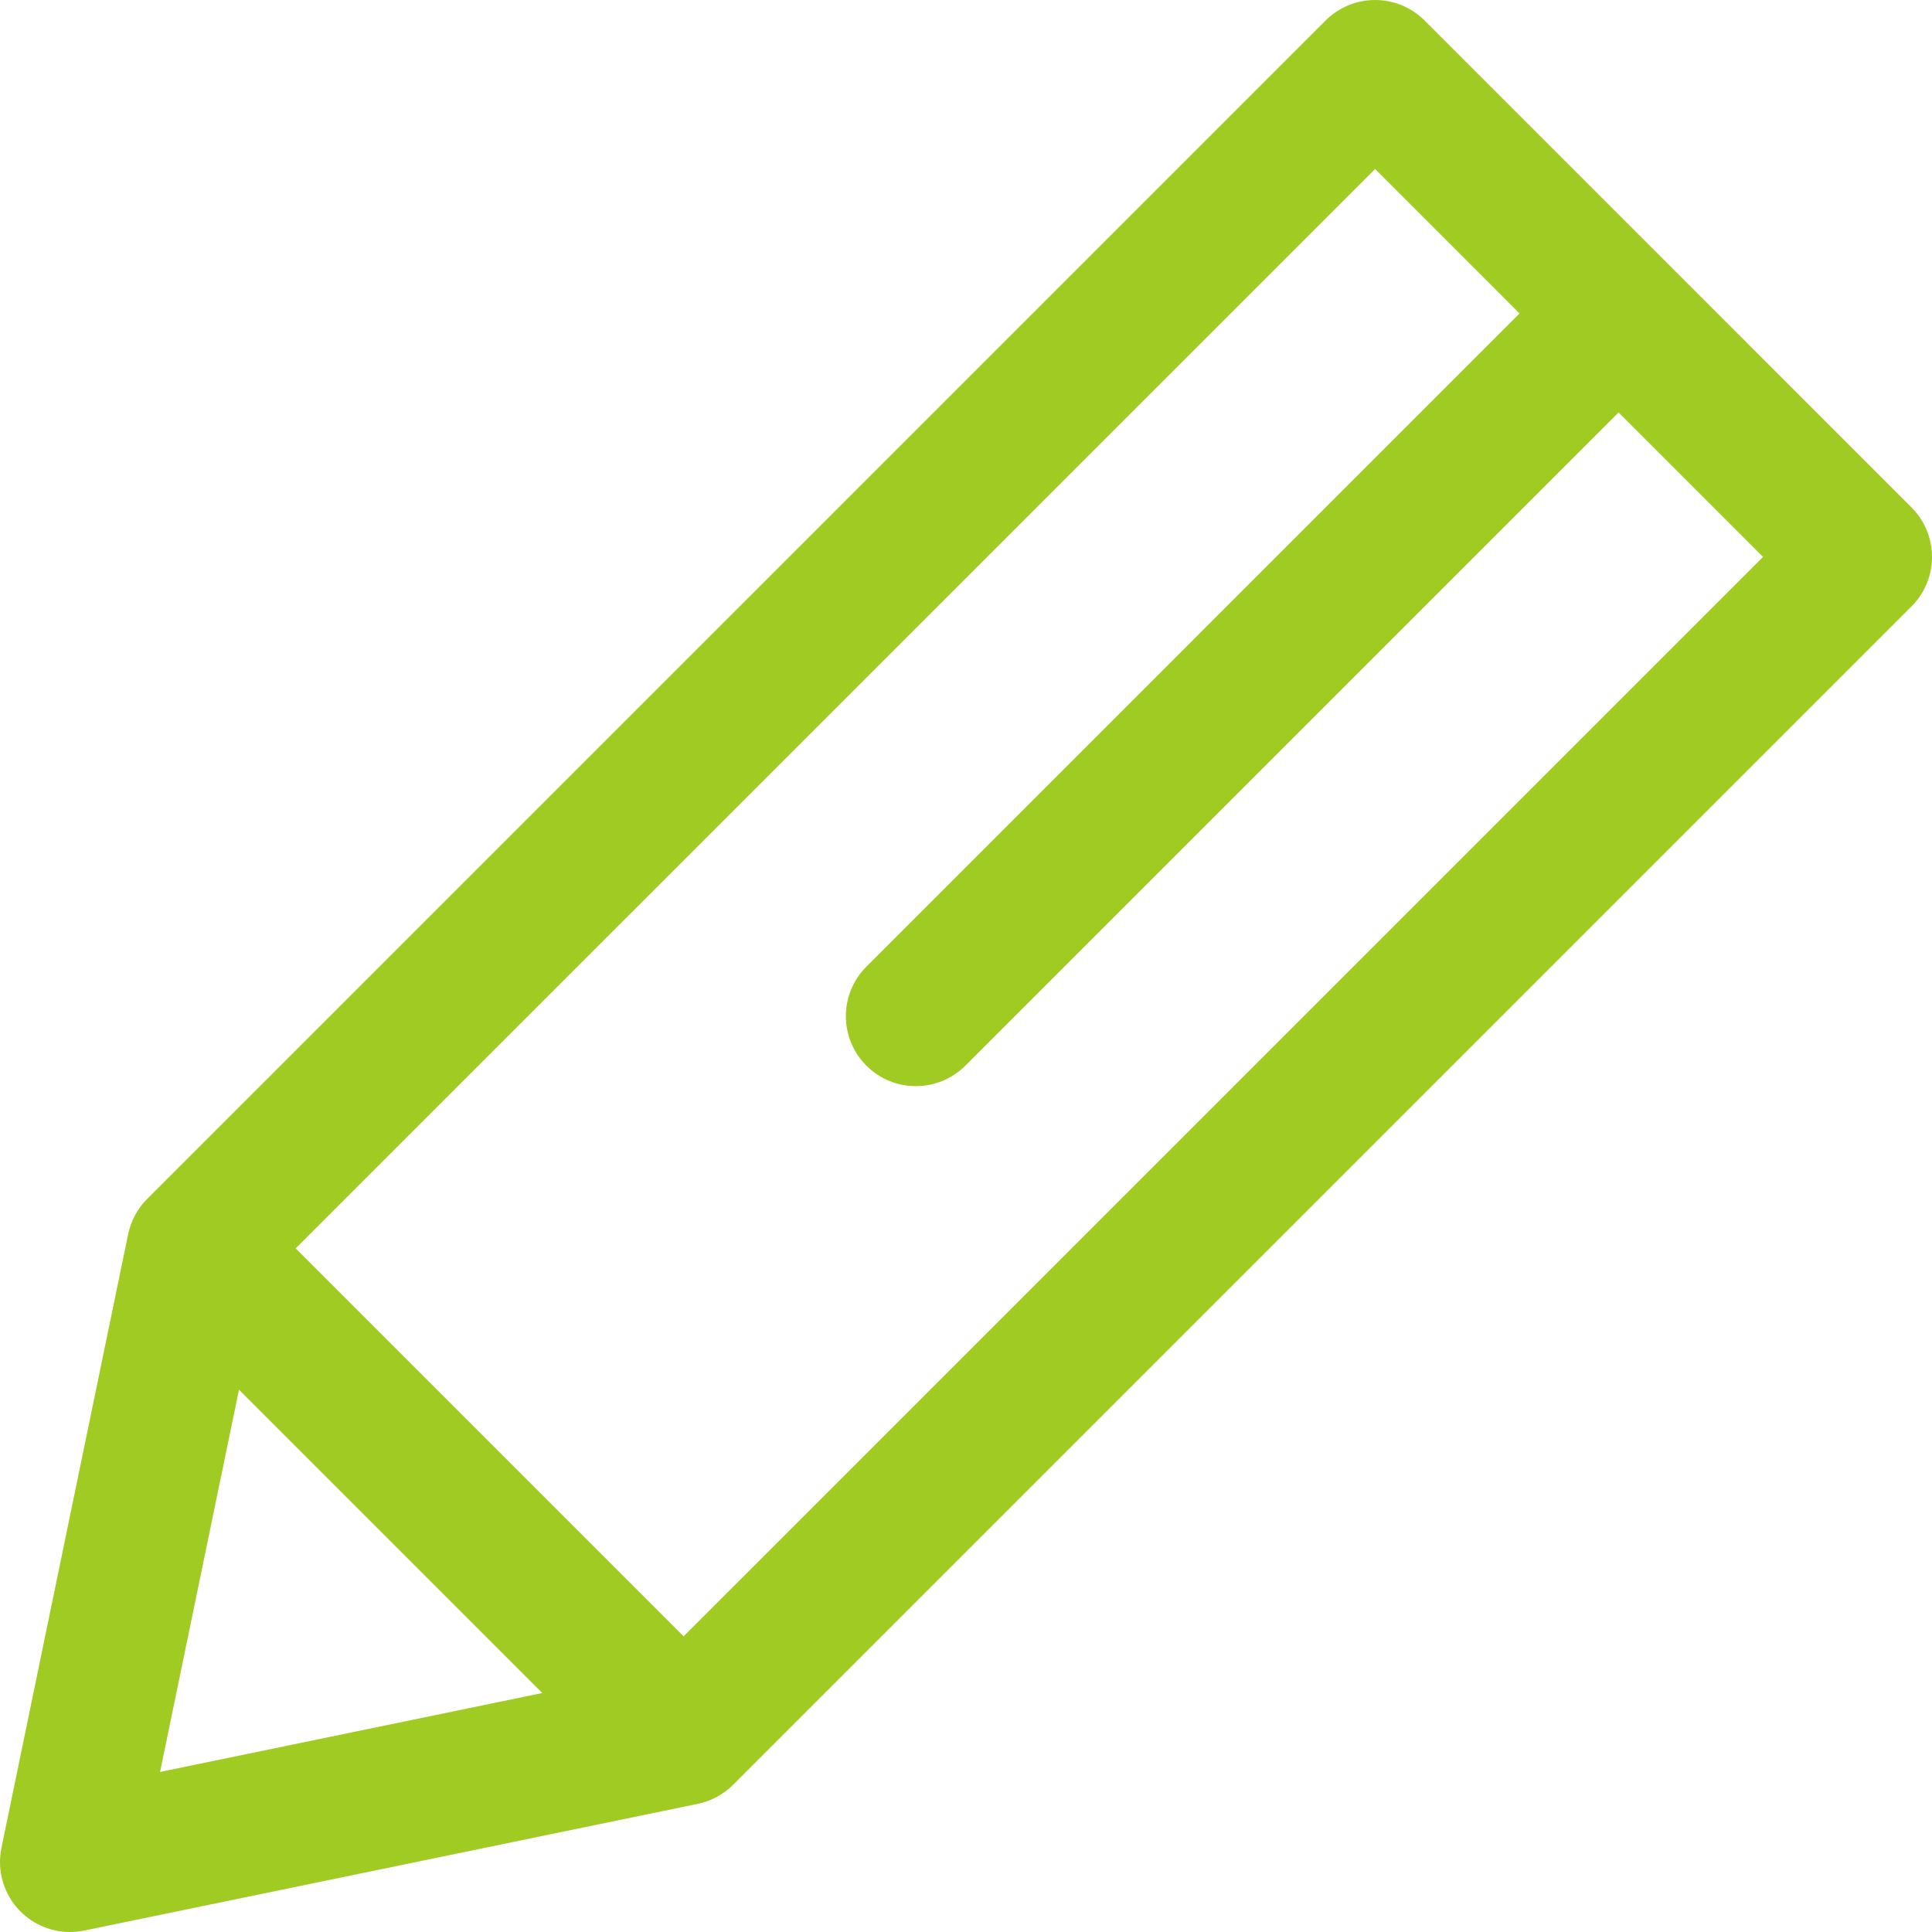 <?xml version="1.0" encoding="iso-8859-1"?>
<!-- Generator: Adobe Illustrator 16.0.0, SVG Export Plug-In . SVG Version: 6.00 Build 0)  -->
<!DOCTYPE svg PUBLIC "-//W3C//DTD SVG 1.1//EN" "http://www.w3.org/Graphics/SVG/1.1/DTD/svg11.dtd">
<svg version="1.1" id="Capa_1" xmlns="http://www.w3.org/2000/svg" xmlns:xlink="http://www.w3.org/1999/xlink" x="0px" y="0px"
	 width="345.002px" height="345.002px" viewBox="0 0 345.002 345.002" style="enable-background:new 0 0 345.002 345.002;"
	 xml:space="preserve">
<g>
	<path fill="#A0CB23" d="M341.34,90.612l-43.452-43.453c-0.008-0.007-0.014-0.016-0.02-0.023c-0.008-0.007-0.019-0.014-0.023-0.021L254.392,3.661
		C252.048,1.317,248.869,0,245.553,0c-3.315,0-6.494,1.317-8.839,3.661L26.285,214.088c-1.727,1.727-2.909,3.92-3.404,6.312
		L0.259,329.975c-0.851,4.12,0.429,8.393,3.403,11.366c2.368,2.368,5.558,3.661,8.839,3.661c0.841,0,1.688-0.085,2.527-0.258
		l109.57-22.625c2.392-0.494,4.585-1.677,6.312-3.403L341.34,108.289C346.222,103.409,346.222,95.494,341.34,90.612z
		 M42.677,248.161l54.164,54.164l-68.256,14.093L42.677,248.161z M122.071,292.2L52.8,222.928L245.553,30.179l25.796,25.797
		l-116.637,116.64c-4.882,4.882-4.882,12.796,0,17.678c2.44,2.44,5.64,3.661,8.839,3.661c3.199,0,6.398-1.221,8.839-3.661
		l116.639-116.64l25.796,25.797L122.071,292.2z"/>
</g>
<g>
</g>
<g>
</g>
<g>
</g>
<g>
</g>
<g>
</g>
<g>
</g>
<g>
</g>
<g>
</g>
<g>
</g>
<g>
</g>
<g>
</g>
<g>
</g>
<g>
</g>
<g>
</g>
<g>
</g>
</svg>